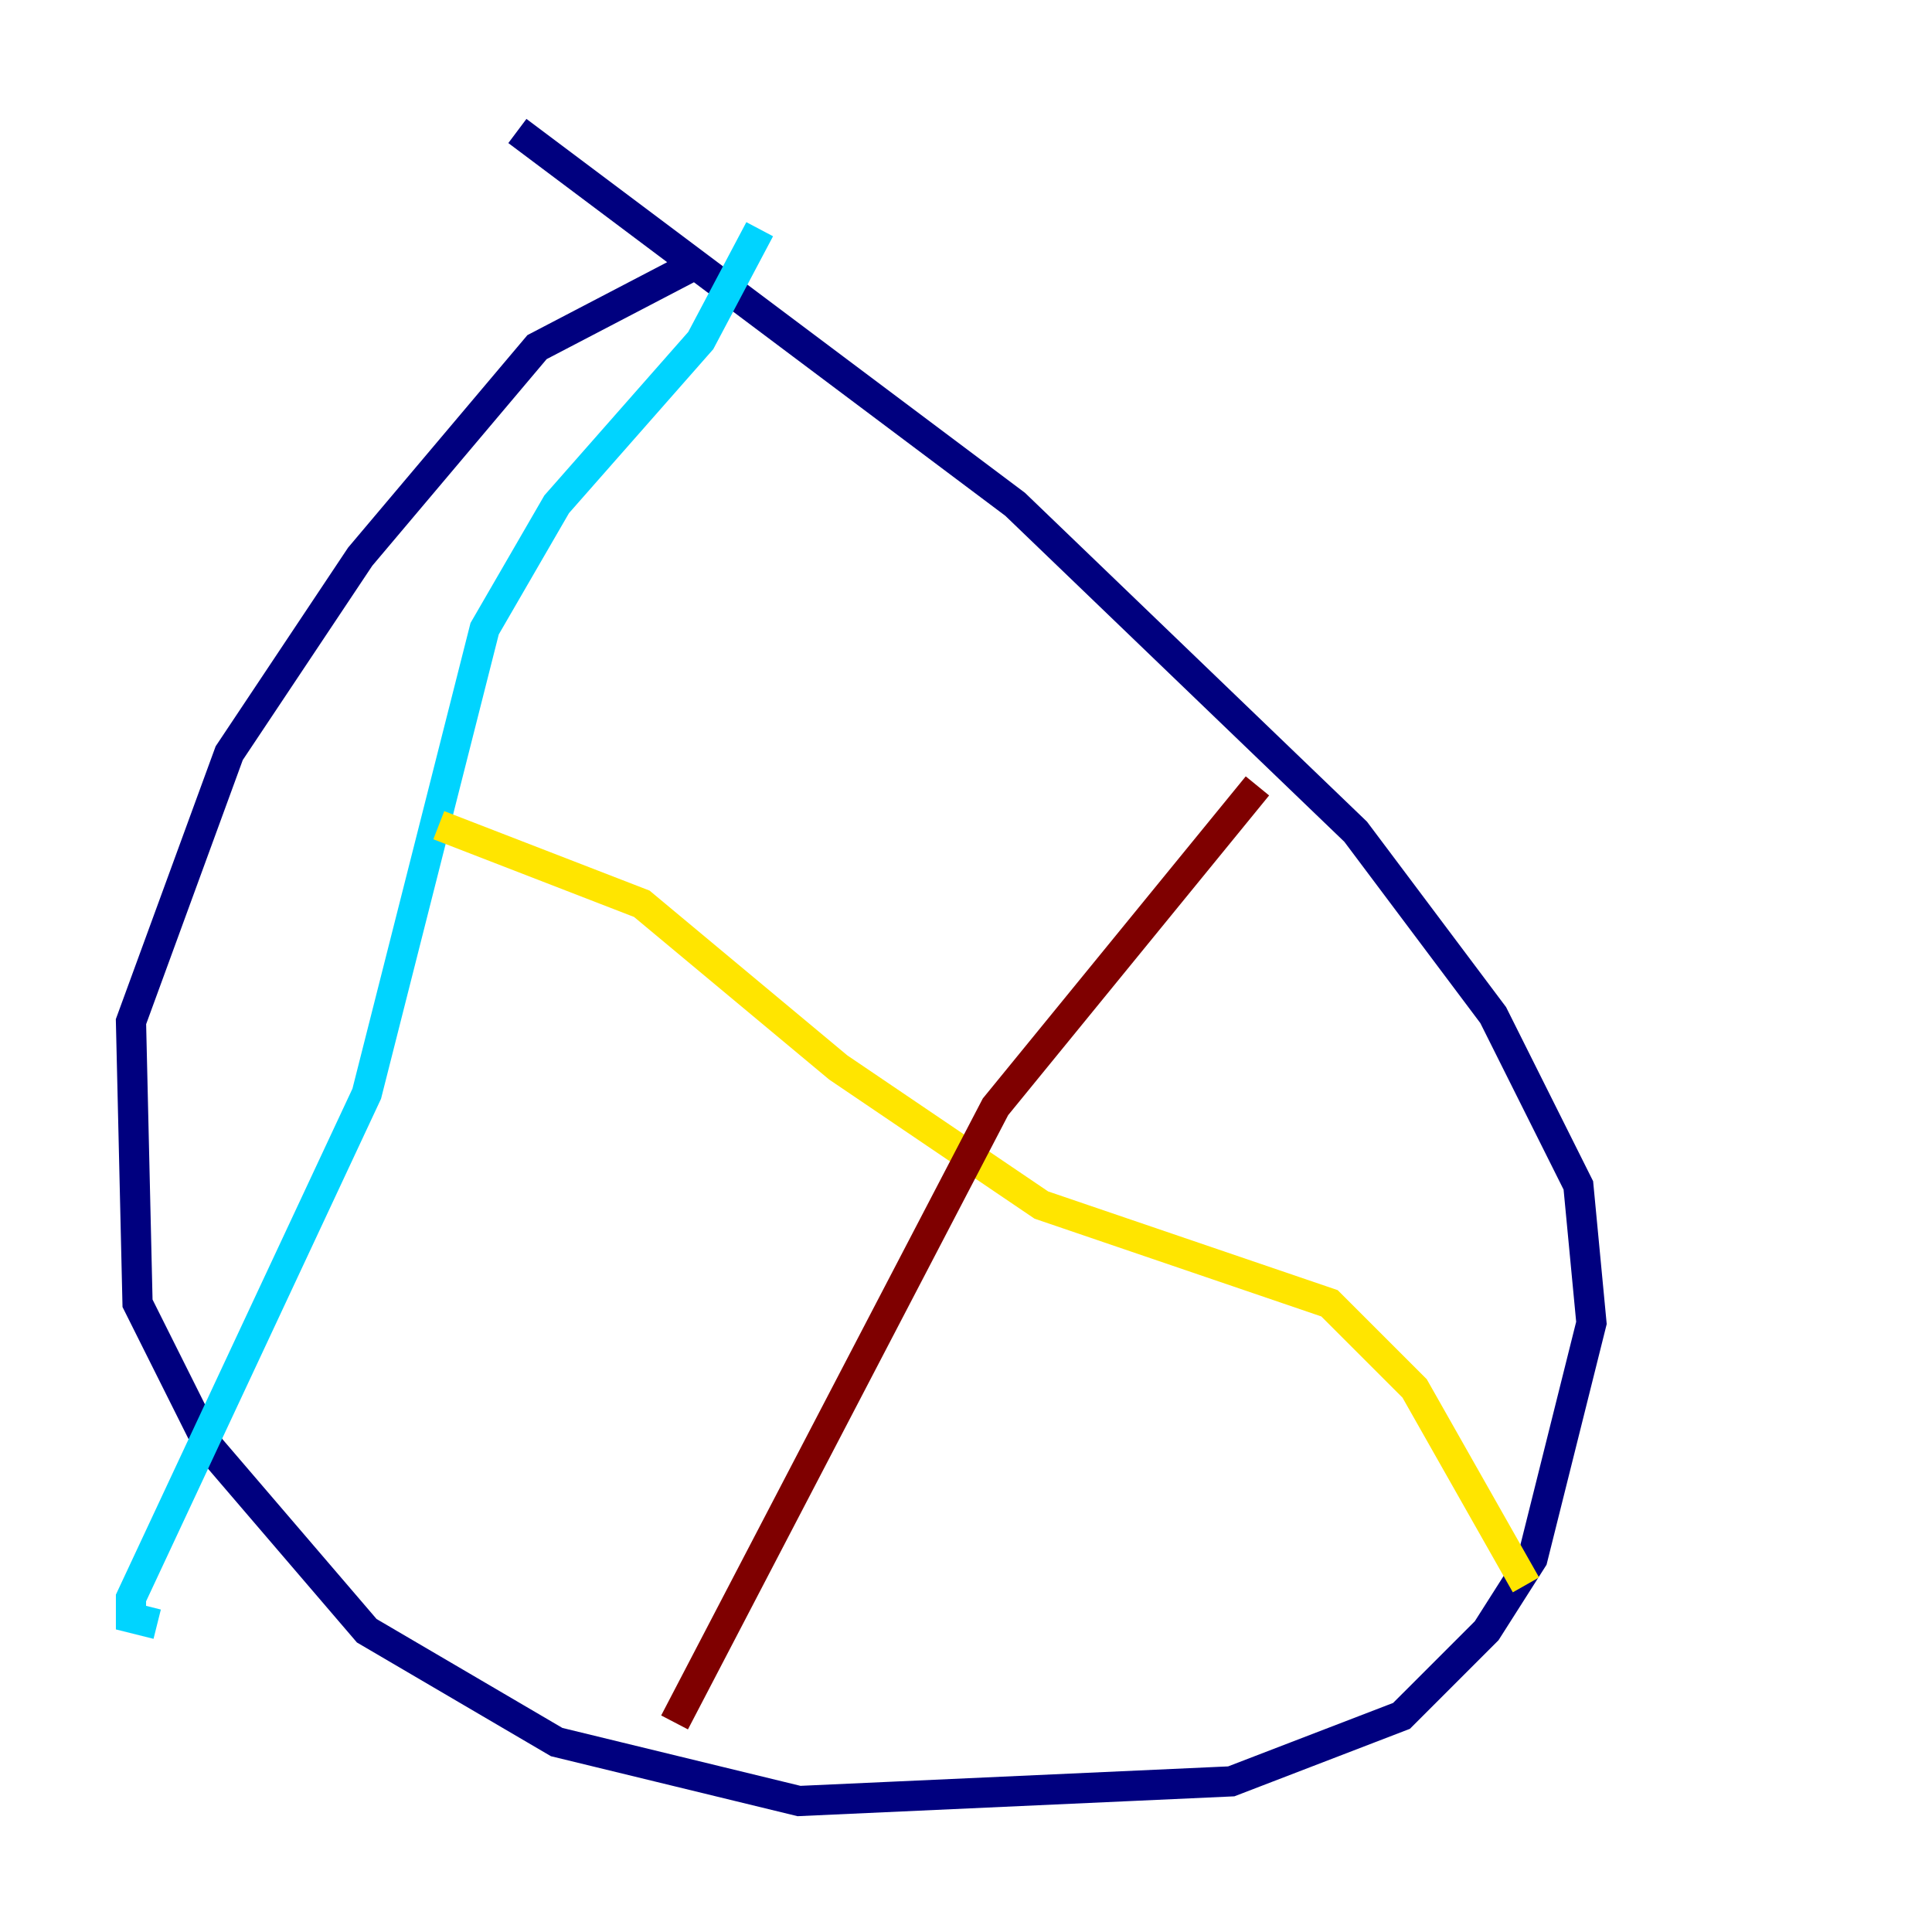 <?xml version="1.0" encoding="utf-8" ?>
<svg baseProfile="tiny" height="128" version="1.2" viewBox="0,0,128,128" width="128" xmlns="http://www.w3.org/2000/svg" xmlns:ev="http://www.w3.org/2001/xml-events" xmlns:xlink="http://www.w3.org/1999/xlink"><defs /><polyline fill="none" points="45.559,17.79 35.58,22.997 23.864,36.881 15.186,49.898 8.678,67.688 9.112,86.346 13.885,95.891 24.298,108.041 36.881,115.417 52.936,119.322 81.573,118.02 92.854,113.681 98.495,108.041 101.532,103.268 105.437,87.647 104.57,78.536 98.929,67.254 89.817,55.105 67.254,33.41 34.278,8.678" stroke="#00007f" stroke-width="2" /><polyline fill="none" points="50.332,15.186 46.427,22.563 36.881,33.41 32.108,41.654 24.298,72.461 8.678,105.871 8.678,107.173 10.414,107.607" stroke="#00d4ff" stroke-width="2" /><polyline fill="none" points="29.071,54.671 42.522,59.878 55.539,70.725 68.99,79.837 88.081,86.346 93.722,91.986 101.098,105.003" stroke="#ffe500" stroke-width="2" /><polyline fill="none" points="83.308,52.068 65.953,73.329 44.691,114.115" stroke="#7f0000" stroke-width="2" /></svg>